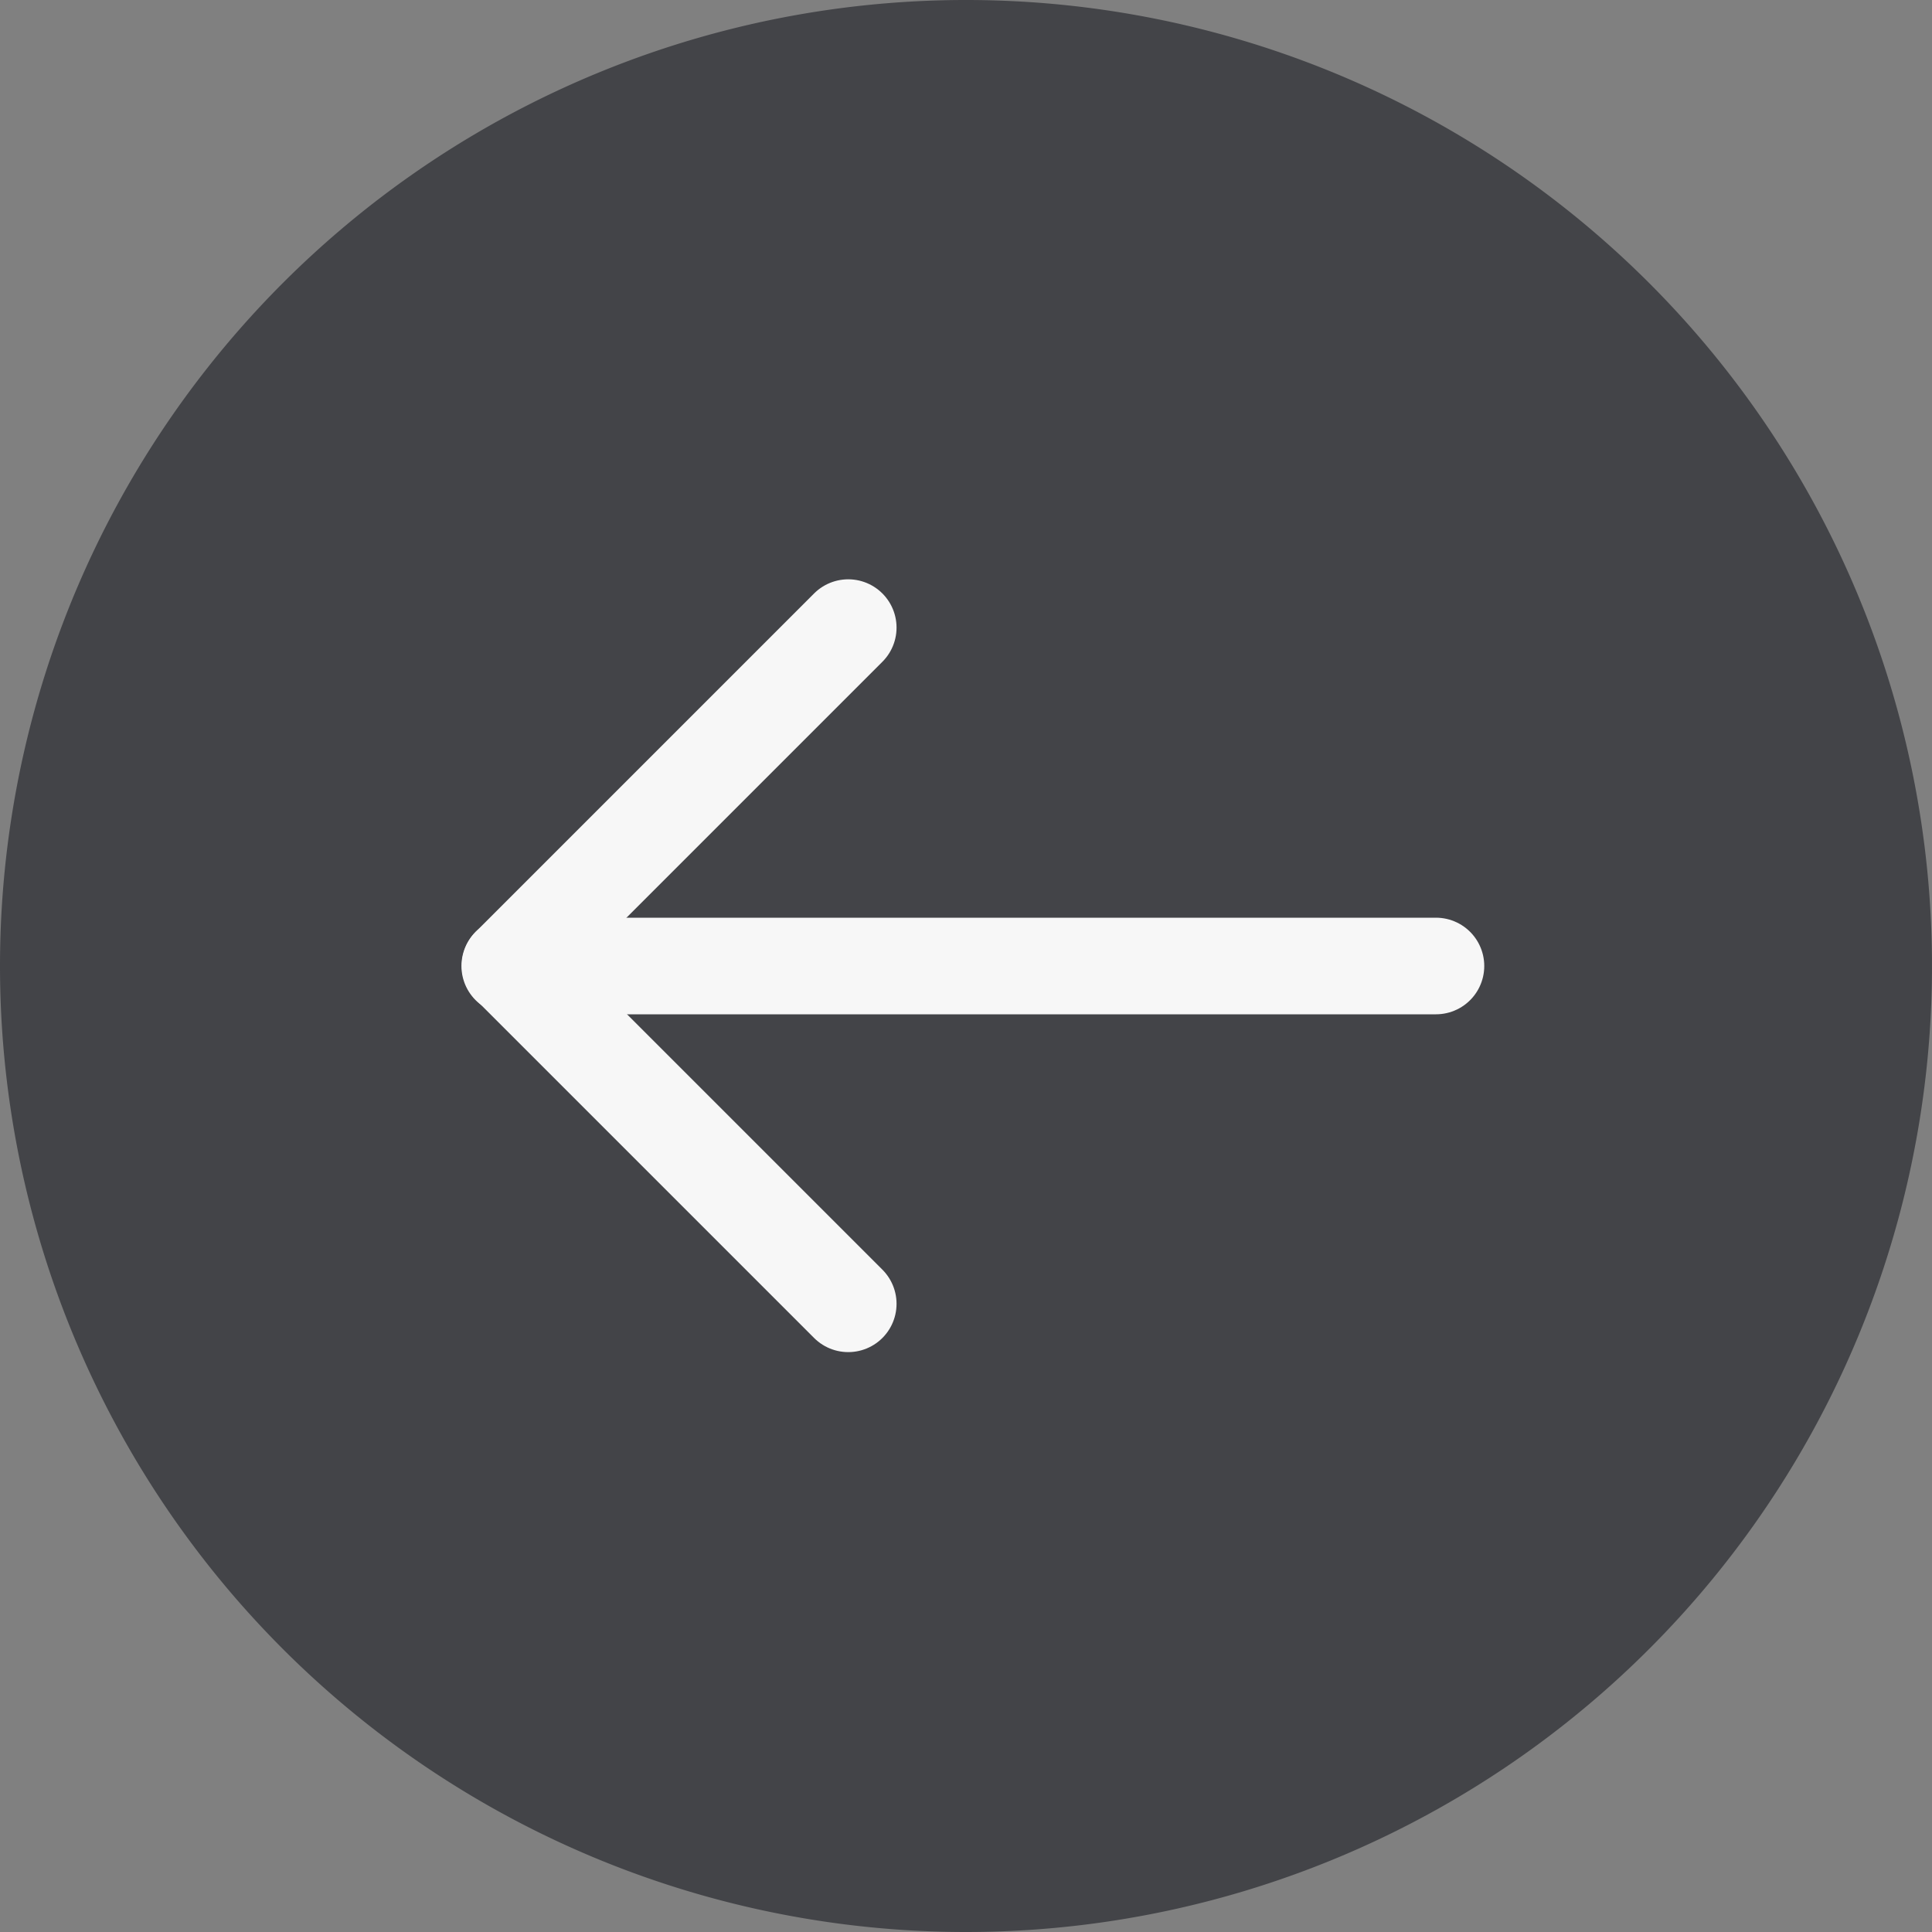 <svg xmlns="http://www.w3.org/2000/svg" width="20" height="20" viewBox="0 0 20 20">
  <rect x="0" y="0" width="20" height="20" fill="#808080" stroke="none"/>
  <g id="Group_2905" data-name="Group 2905" transform="translate(-87 408) rotate(-90)">
    <g id="Group_2867" data-name="Group 2867" transform="translate(388 87)">
      <path id="Path_2220" data-name="Path 2220" d="M10,0A10,10,0,1,1,0,10,10,10,0,0,1,10,0Z" fill="#434448"/>
      <line id="Line_61" data-name="Line 61" y1="9.588" transform="translate(10 5.277)" fill="none" stroke="#f7f7f7" stroke-linecap="round" stroke-linejoin="round" stroke-width="1"/>
      <path id="Path_1715" data-name="Path 1715" d="M3029.552,3637.362l-3.5-3.5-3.5,3.5" transform="translate(-3016.049 -3628.581)" fill="none" stroke="#f7f7f7" stroke-linecap="round" stroke-linejoin="round" stroke-width="1"/>
    </g>
  </g>
</svg>
